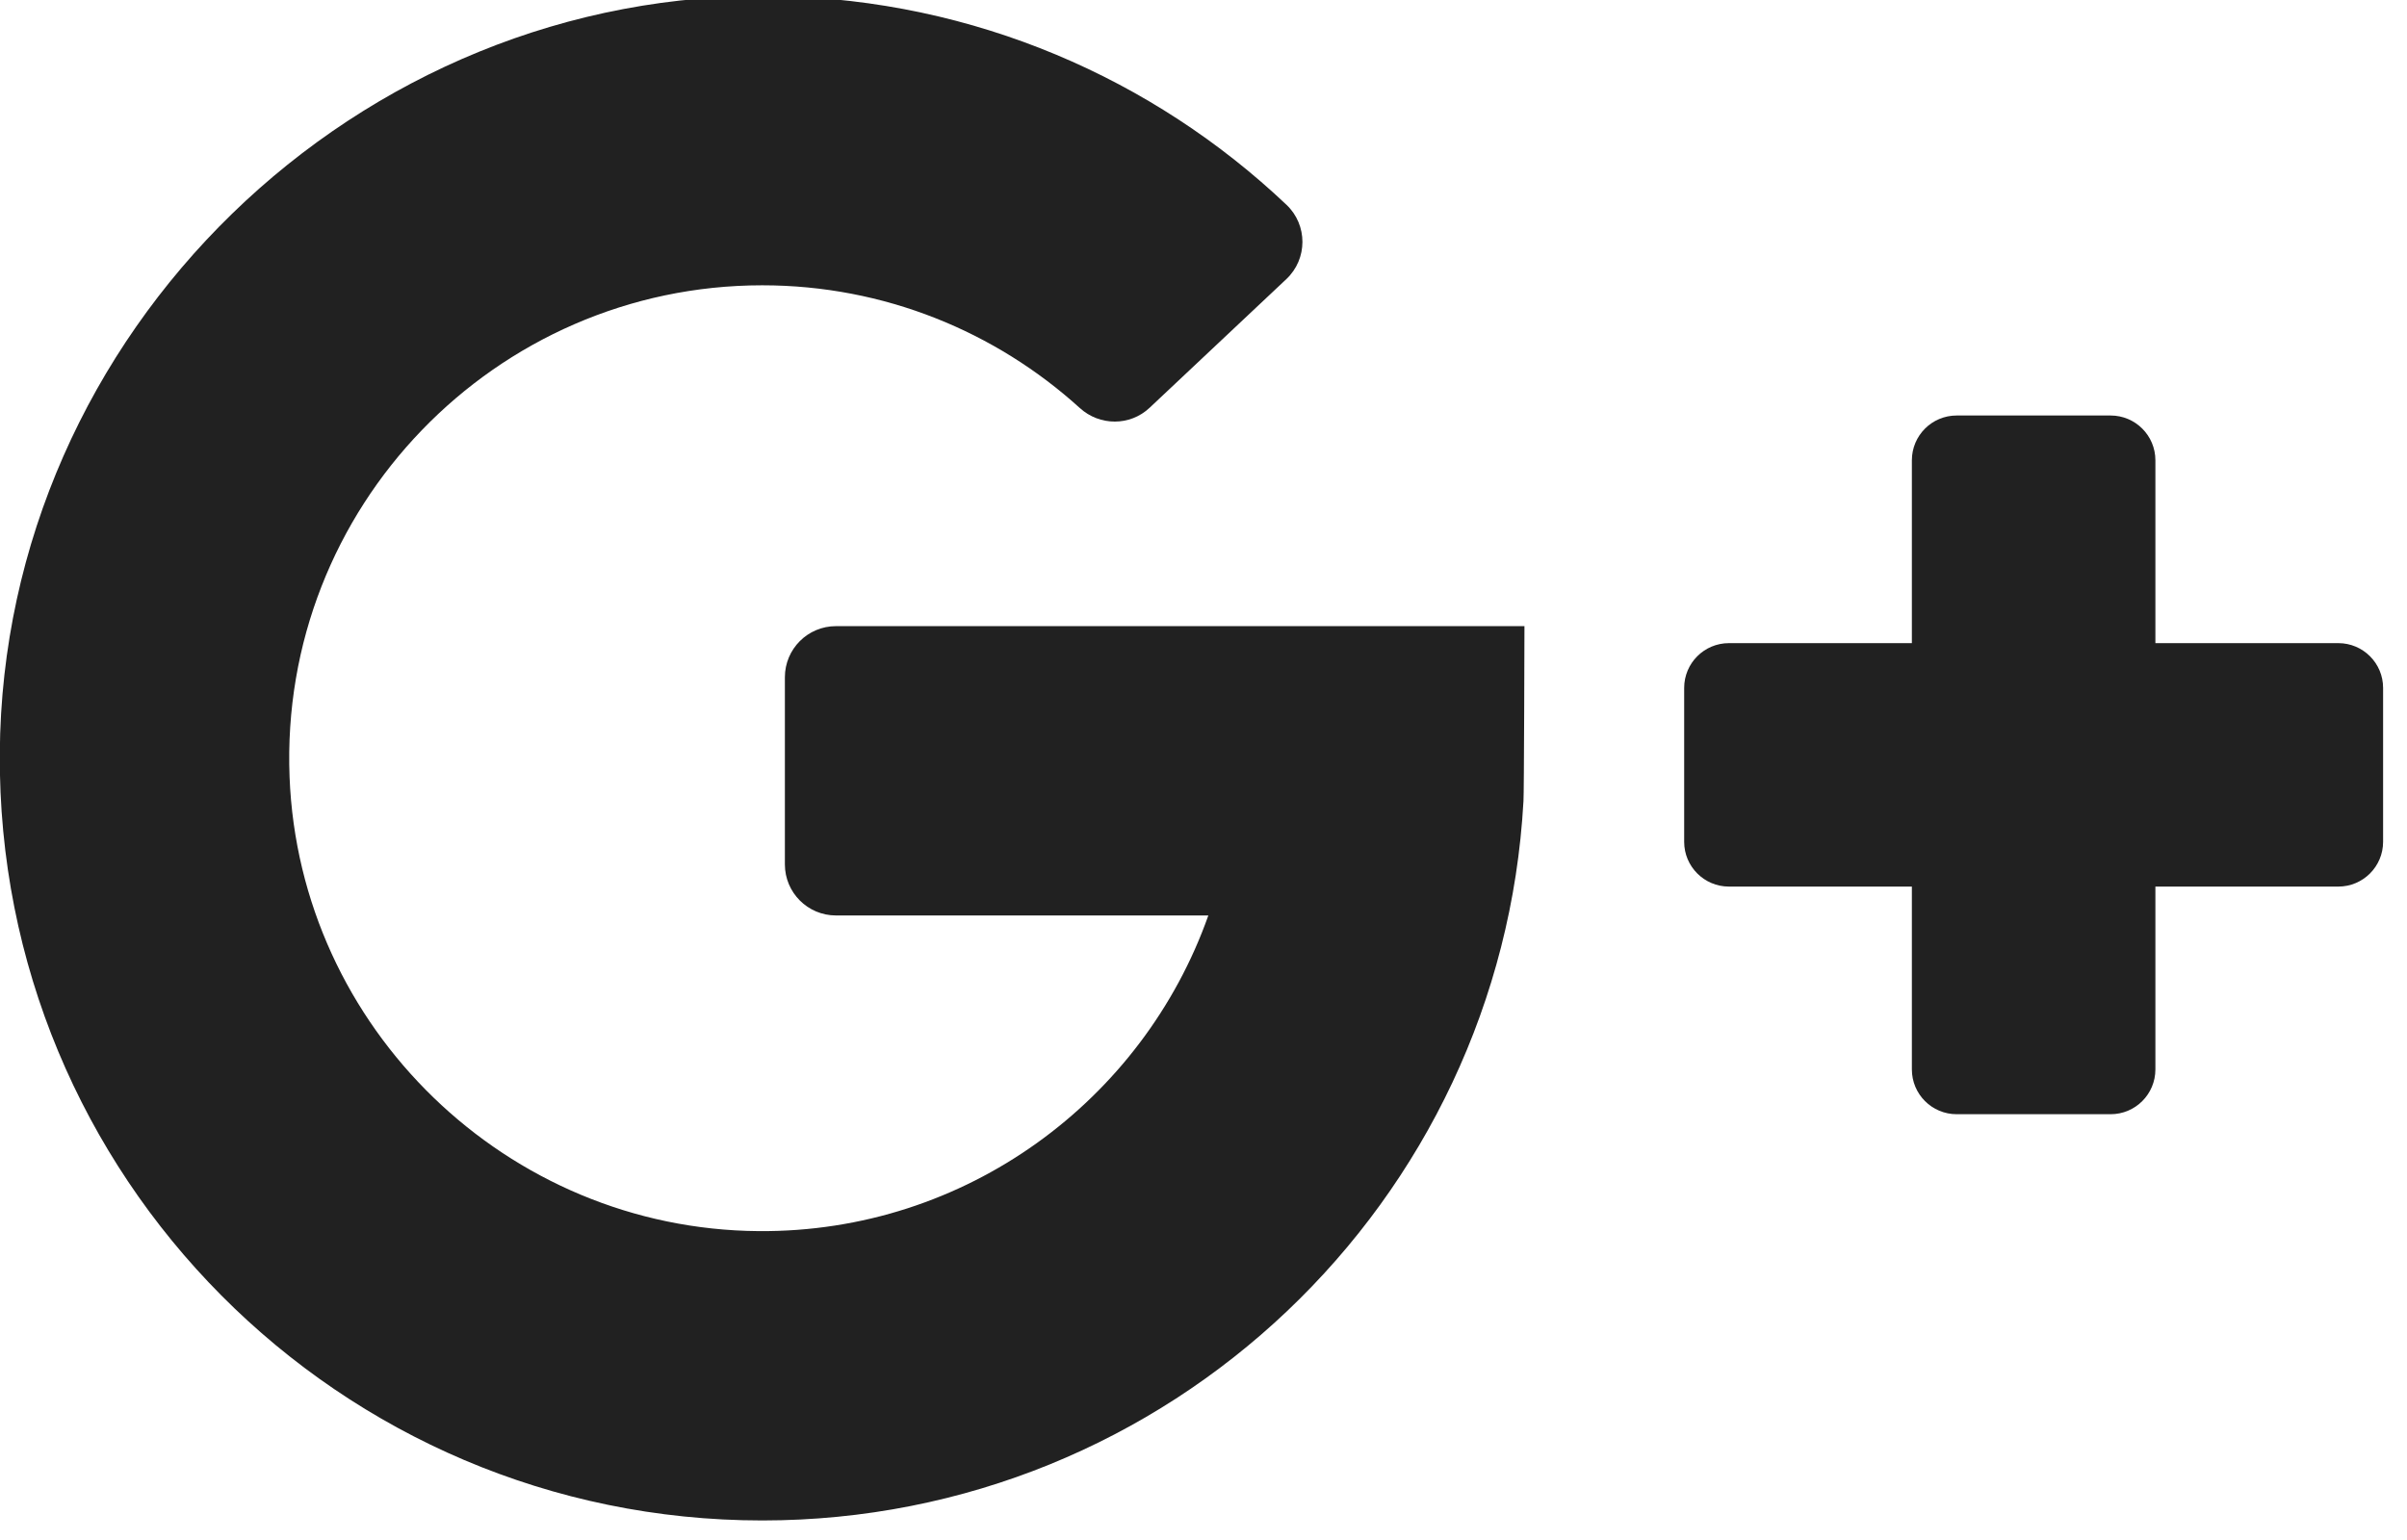 <?xml version="1.0" encoding="UTF-8" standalone="no"?>
<svg
   xmlns:dc="http://purl.org/dc/elements/1.1/"
   xmlns:cc="http://creativecommons.org/ns#"
   xmlns:rdf="http://www.w3.org/1999/02/22-rdf-syntax-ns#"
   xmlns:svg="http://www.w3.org/2000/svg"
   xmlns="http://www.w3.org/2000/svg"
   id="svg8"
   version="1.1"
   viewBox="0 0 7.867 5.034"
   height="19.025"
   width="29.734">
  <defs
     id="defs2">
    <filter
       id="Adobe_OpacityMaskFilter"
       filterUnits="userSpaceOnUse"
       x="2152.9"
       y="-257.1"
       width="157"
       height="30.5">
      <feColorMatrix
         style="color-interpolation-filters:sRGB"
         type="matrix"
         values="-1 0 0 0 1  0 -1 0 0 1  0 0 -1 0 1  0 0 0 1 0"
         result="source"
         id="feColorMatrix4682" />
    </filter>
    <filter
       id="Adobe_OpacityMaskFilter-3"
       filterUnits="userSpaceOnUse"
       x="2152.9"
       y="-257.1"
       width="157"
       height="30.5">
      <feColorMatrix
         style="color-interpolation-filters:sRGB"
         type="matrix"
         values="-1 0 0 0 1  0 -1 0 0 1  0 0 -1 0 1  0 0 0 1 0"
         result="source"
         id="feColorMatrix4767" />
    </filter>
    <filter
       id="Adobe_OpacityMaskFilter-7"
       filterUnits="userSpaceOnUse"
       x="2152.9"
       y="-257.1"
       width="157"
       height="30.5">
      <feColorMatrix
         style="color-interpolation-filters:sRGB"
         type="matrix"
         values="-1 0 0 0 1  0 -1 0 0 1  0 0 -1 0 1  0 0 0 1 0"
         result="source"
         id="feColorMatrix4852" />
    </filter>
    <filter
       id="Adobe_OpacityMaskFilter-0"
       filterUnits="userSpaceOnUse"
       x="2152.9"
       y="-257.1"
       width="157"
       height="30.5">
      <feColorMatrix
         style="color-interpolation-filters:sRGB"
         type="matrix"
         values="-1 0 0 0 1  0 -1 0 0 1  0 0 -1 0 1  0 0 0 1 0"
         result="source"
         id="feColorMatrix4937" />
    </filter>
  </defs>
  <g
     transform="translate(-8.285,-72.69)"
     id="layer1">
    <g
       style="fill:#212121;fill-opacity:1"
       transform="matrix(0.017,0,0,0.017,8.284,71.274)"
       id="g5230">
      <g
         style="fill:#212121;fill-opacity:1"
         id="g5173">
        <path
           style="fill:#212121;fill-opacity:1"
           d="m 160.777,259.368 h 71.594 c -12.567,35.53 -46.603,61.004 -86.45,60.71 -48.349,-0.357 -88.327,-39.035 -90.204,-87.349 -2.012,-51.789 39.537,-94.563 90.887,-94.563 23.479,0 44.905,8.946 61.058,23.605 3.826,3.473 9.65,3.495 13.413,-0.047 l 26.296,-24.749 c 4.112,-3.871 4.127,-10.408 0.027,-14.292 C 221.781,98.414 187.417,83.287 149.522,82.547 68.696,80.969 0.567,147.238 0.004,228.078 c -0.568,81.447 65.285,147.649 146.6,147.649 78.199,0 142.081,-61.229 146.36,-138.358 0.114,-0.967 0.189,-33.648 0.189,-33.648 H 160.777 c -5.426,0 -9.824,4.398 -9.824,9.824 v 35.999 c 0,5.426 4.399,9.824 9.824,9.824 z"
           id="path5169" />
        <path
           style="fill:#212121;fill-opacity:1"
           d="m 414.464,206.99 v -35.173 c 0,-4.755 -3.854,-8.609 -8.609,-8.609 h -29.604 c -4.755,0 -8.609,3.854 -8.609,8.609 v 35.173 h -35.173 c -4.755,0 -8.609,3.854 -8.609,8.609 v 29.604 c 0,4.755 3.854,8.609 8.609,8.609 h 35.173 v 35.173 c 0,4.755 3.854,8.609 8.609,8.609 h 29.604 c 4.755,0 8.609,-3.854 8.609,-8.609 v -35.173 h 35.173 c 4.755,0 8.609,-3.854 8.609,-8.609 v -29.604 c 0,-4.755 -3.854,-8.609 -8.609,-8.609 z"
           id="path5171" />
      </g>
      <g
         style="fill:#212121;fill-opacity:1"
         id="g5175" />
      <g
         style="fill:#212121;fill-opacity:1"
         id="g5177" />
      <g
         style="fill:#212121;fill-opacity:1"
         id="g5179" />
      <g
         style="fill:#212121;fill-opacity:1"
         id="g5181" />
      <g
         style="fill:#212121;fill-opacity:1"
         id="g5183" />
      <g
         style="fill:#212121;fill-opacity:1"
         id="g5185" />
      <g
         style="fill:#212121;fill-opacity:1"
         id="g5187" />
      <g
         style="fill:#212121;fill-opacity:1"
         id="g5189" />
      <g
         style="fill:#212121;fill-opacity:1"
         id="g5191" />
      <g
         style="fill:#212121;fill-opacity:1"
         id="g5193" />
      <g
         style="fill:#212121;fill-opacity:1"
         id="g5195" />
      <g
         style="fill:#212121;fill-opacity:1"
         id="g5197" />
      <g
         style="fill:#212121;fill-opacity:1"
         id="g5199" />
      <g
         style="fill:#212121;fill-opacity:1"
         id="g5201" />
      <g
         style="fill:#212121;fill-opacity:1"
         id="g5203" />
    </g>
  </g>
  <style
     type="text/css"
     id="style4485">
	.st0{stroke:#000000;stroke-width:6;stroke-miterlimit:10;}
</style>
  <style
     type="text/css"
     id="style4662">
	.st0{fill:#FFFFFF;}
	.st1{fill:#FFD57E;}
	.st2{filter:url(#Adobe_OpacityMaskFilter);}
	.st3{opacity:0.1;mask:url(#SVGID_1_);}
	.st4{display:none;}
</style>
  <style
     type="text/css"
     id="style4747">
	.st0{fill:#FFFFFF;}
	.st1{fill:#FFD57E;}
	.st2{filter:url(#Adobe_OpacityMaskFilter);}
	.st3{opacity:0.1;mask:url(#SVGID_1_);}
	.st4{display:none;}
</style>
  <style
     type="text/css"
     id="style4832">
	.st0{fill:#FFFFFF;}
	.st1{fill:#B3D5ED;}
	.st2{filter:url(#Adobe_OpacityMaskFilter);}
	.st3{opacity:0.1;mask:url(#SVGID_1_);}
	.st4{display:none;}
</style>
  <style
     type="text/css"
     id="style4917">
	.st0{fill:#FFFFFF;}
	.st1{fill:#AD84C7;}
	.st2{filter:url(#Adobe_OpacityMaskFilter);}
	.st3{opacity:0.1;mask:url(#SVGID_1_);}
	.st4{display:none;}
</style>
  <style
     type="text/css"
     id="style5002">
	.st0{fill-rule:evenodd;clip-rule:evenodd;fill:#FFFFFF;}
</style>
  <style
     type="text/css"
     id="style5021">
	.st0{fill:#FFFFFF;}
</style>
</svg>
